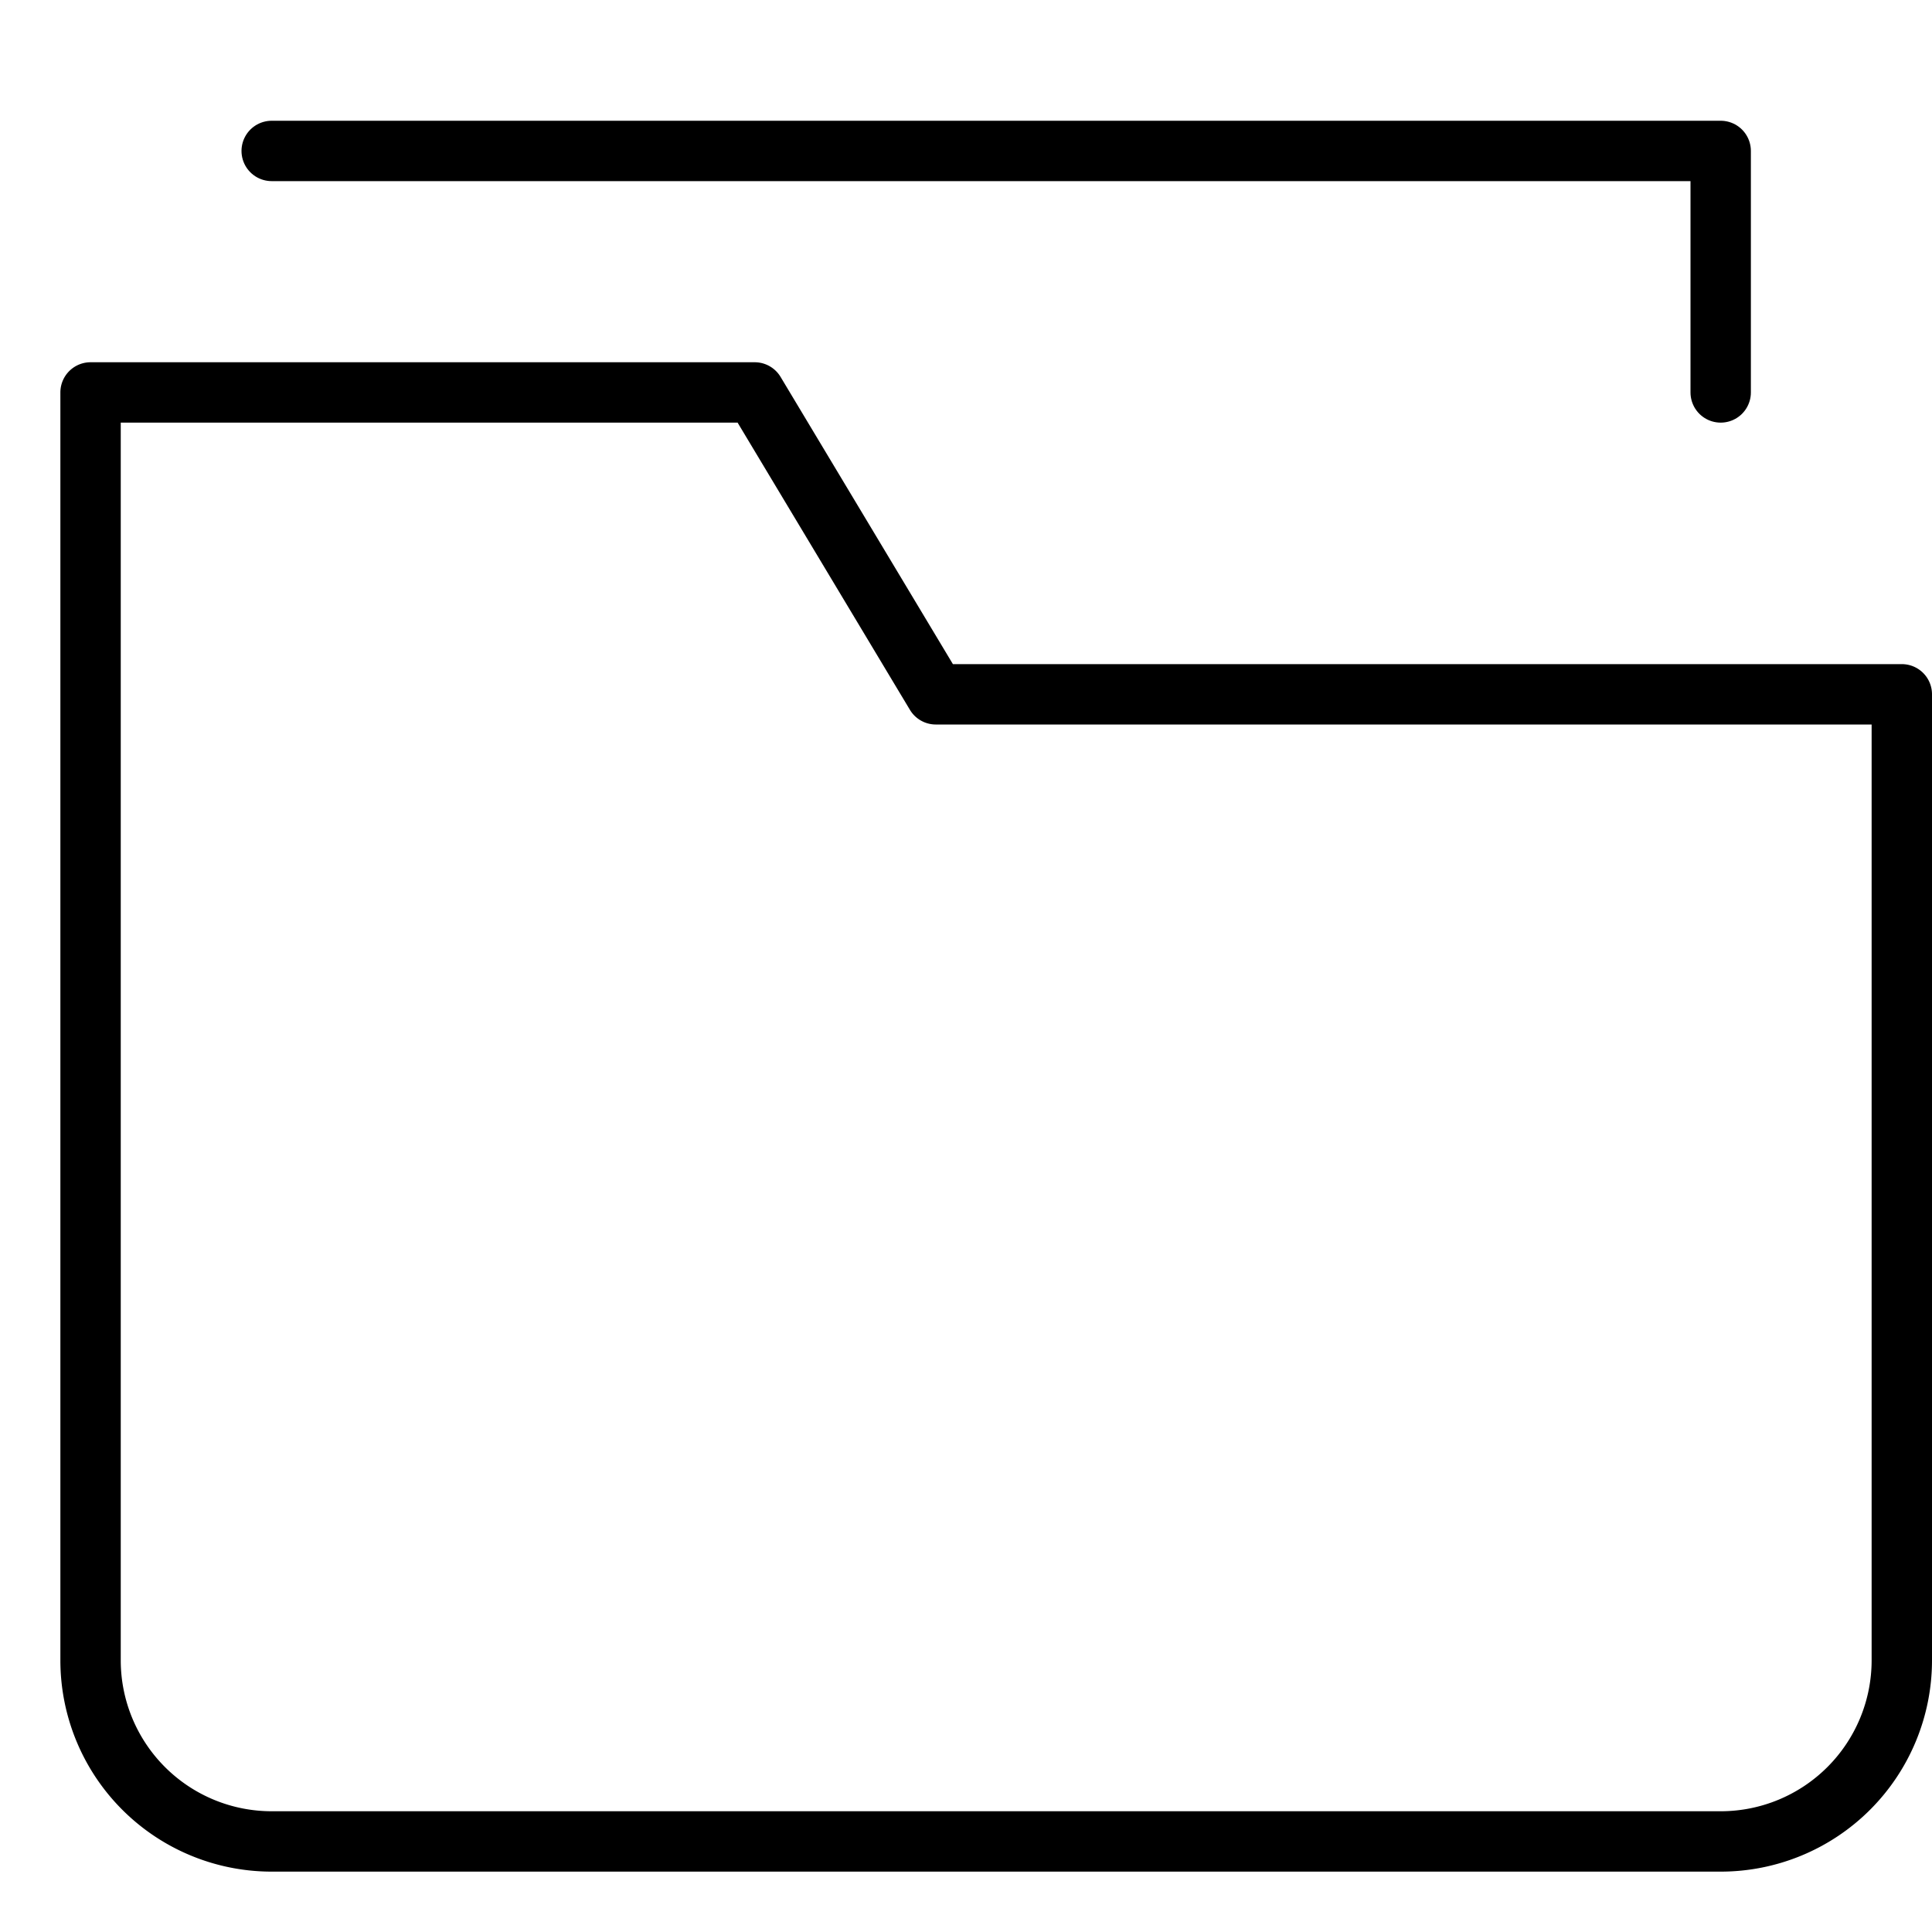 <svg xmlns="http://www.w3.org/2000/svg" viewBox="0 0 32 32"><title>file folder</title><g stroke-linecap="round" stroke-width="1" fill="none" stroke="#000000" stroke-linejoin="round" class="nc-icon-wrapper" transform="translate(0.5 0.5)"><path d="M28,30H4a3,3,0,0,1-3-3V6H12l3,5H31V27A3,3,0,0,1,28,30Z"></path><polyline points="4 2 28 2 28 6" stroke="#000000"></polyline></g></svg>